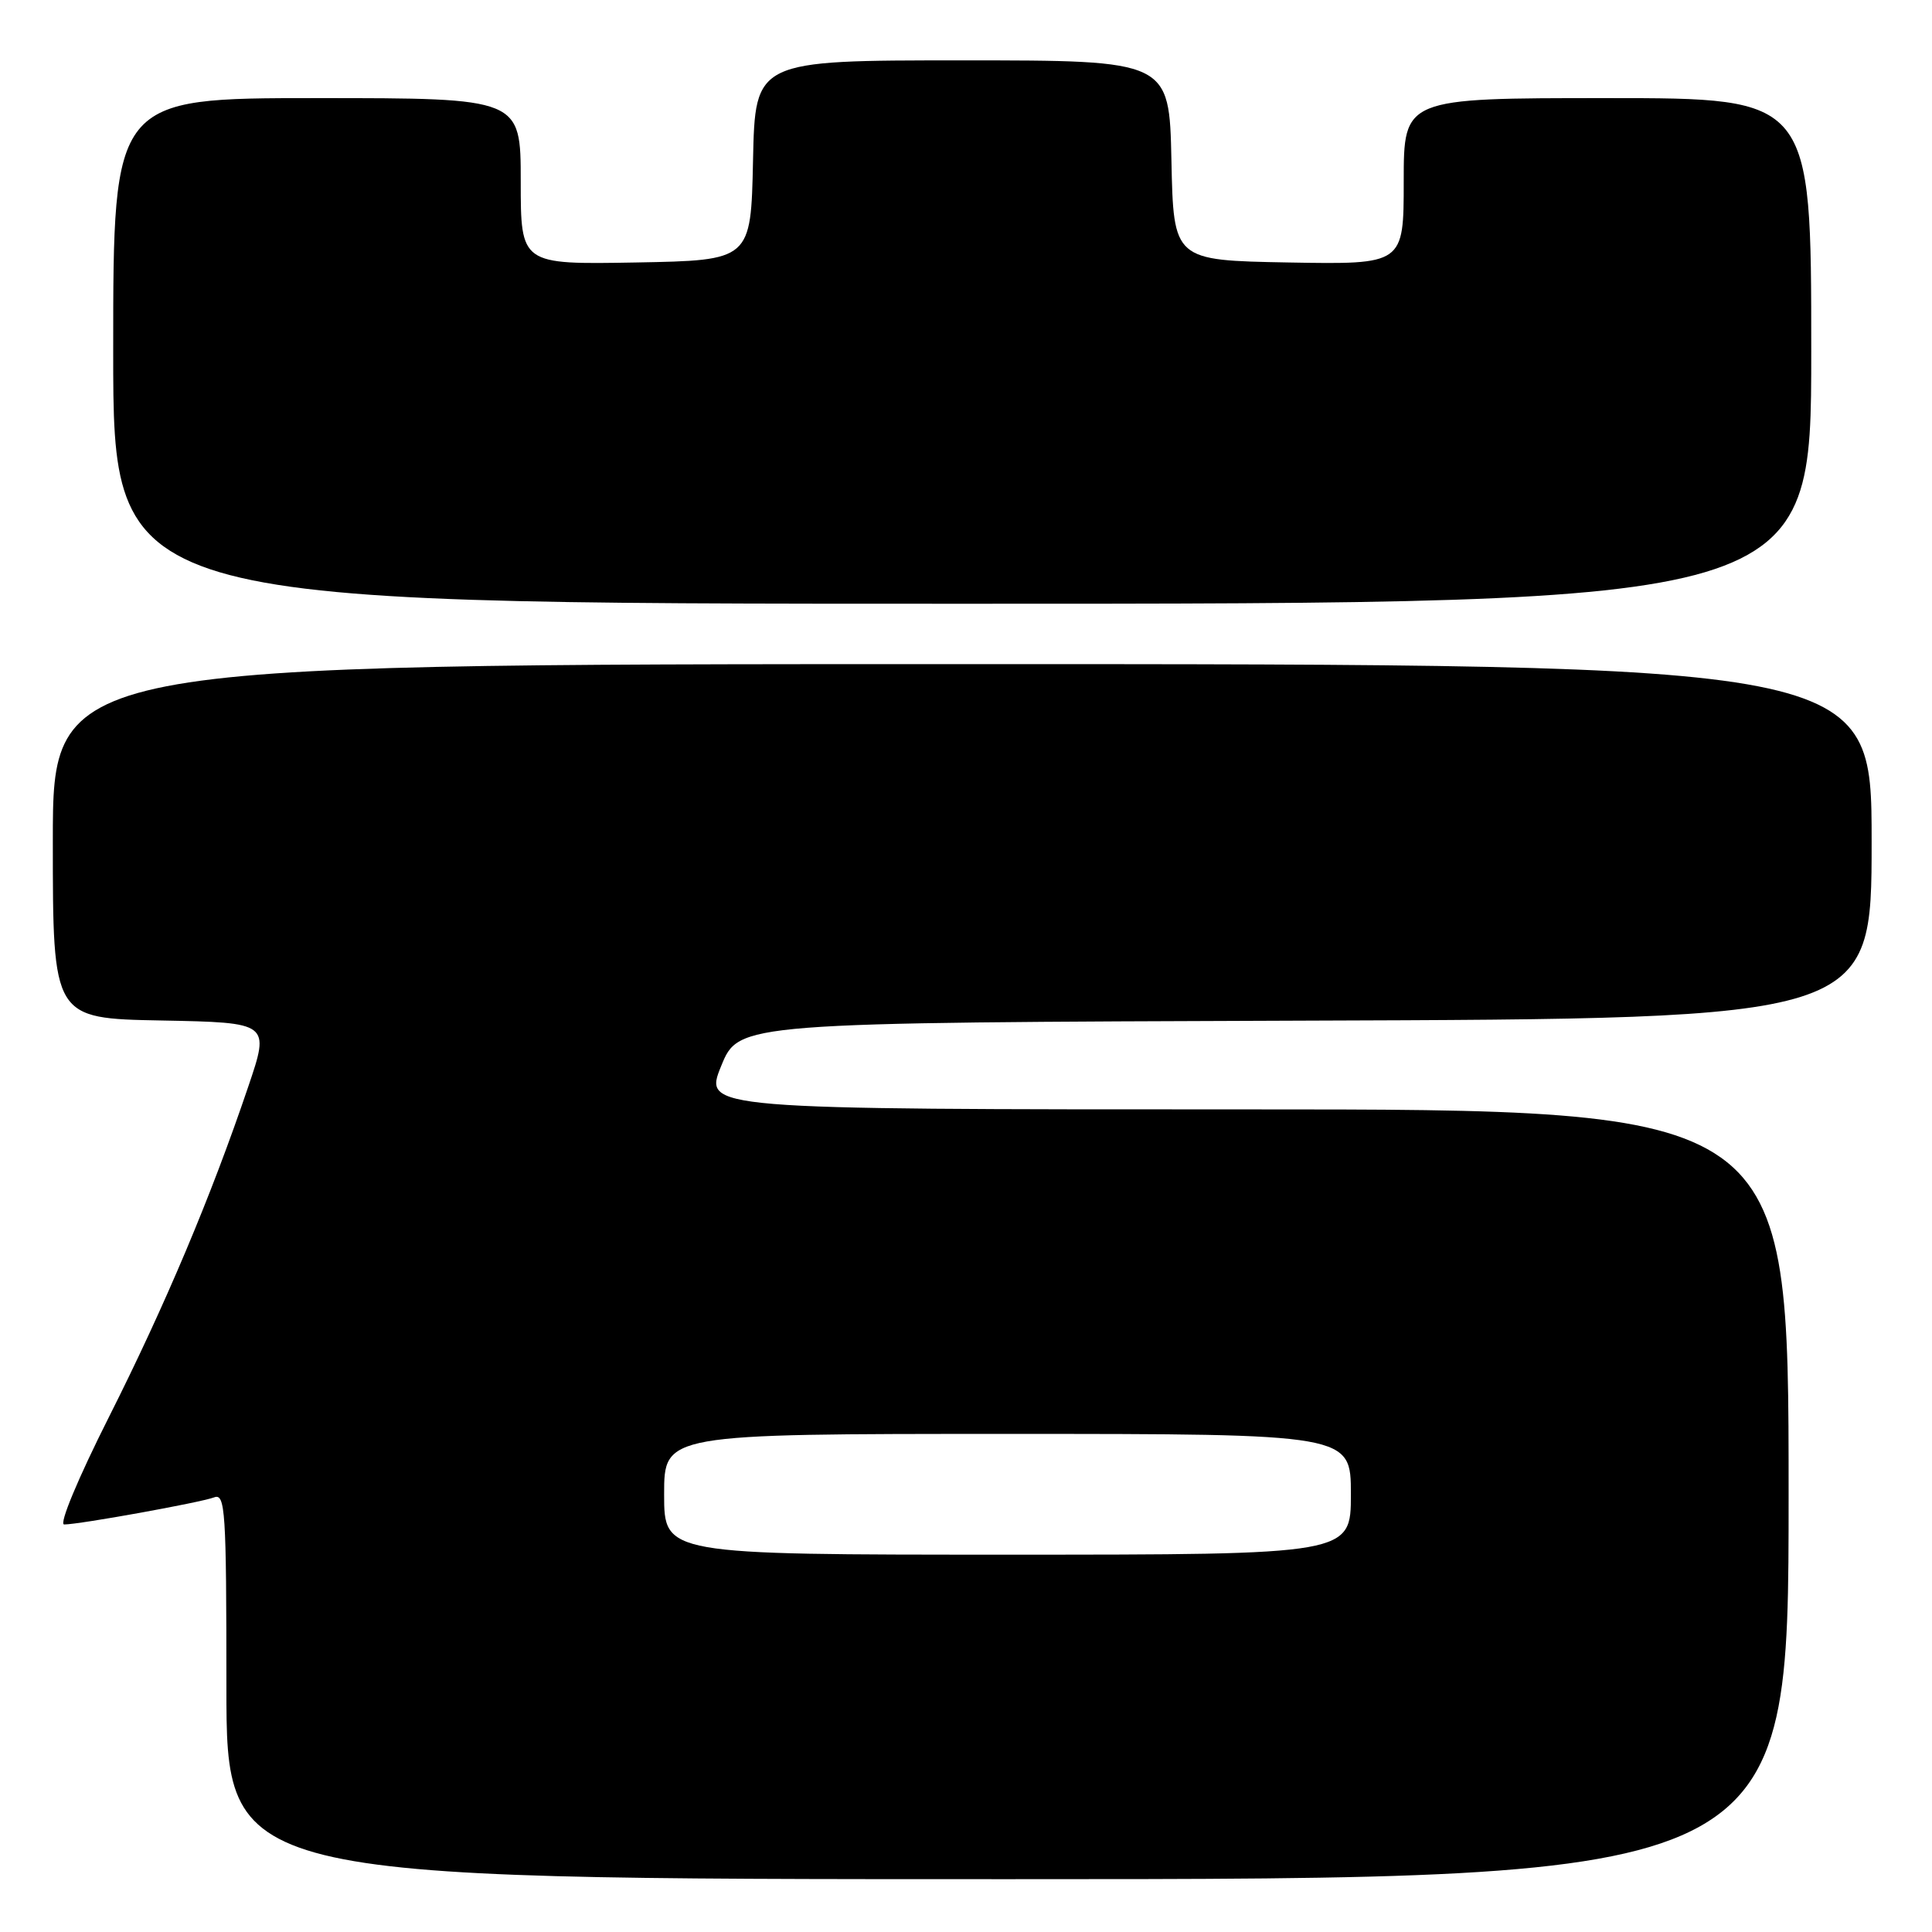 <?xml version="1.0" encoding="UTF-8" standalone="no"?>
<!DOCTYPE svg PUBLIC "-//W3C//DTD SVG 1.1//EN" "http://www.w3.org/Graphics/SVG/1.1/DTD/svg11.dtd" >
<svg xmlns="http://www.w3.org/2000/svg" xmlns:xlink="http://www.w3.org/1999/xlink" version="1.1" viewBox="0 0 256 256">
 <g >
 <path fill="currentColor"
d=" M 237.00 198.00 C 237.00 147.00 237.00 147.00 165.11 147.00 C 93.22 147.00 93.22 147.00 95.56 141.25 C 97.90 135.50 97.90 135.50 172.95 135.24 C 248.00 134.99 248.00 134.99 248.00 111.49 C 248.00 88.00 248.00 88.00 127.50 88.00 C 7.00 88.00 7.00 88.00 7.00 111.47 C 7.00 134.95 7.00 134.95 21.38 135.22 C 35.77 135.50 35.77 135.50 32.89 144.00 C 27.94 158.62 21.88 172.97 14.44 187.75 C 10.34 195.89 7.79 202.00 8.50 202.00 C 10.50 202.00 26.60 199.09 28.37 198.41 C 29.85 197.84 30.00 200.16 30.00 223.39 C 30.00 249.00 30.00 249.00 133.50 249.00 C 237.00 249.00 237.00 249.00 237.00 198.00 Z  M 240.00 46.50 C 240.00 13.00 240.00 13.00 213.00 13.00 C 186.00 13.00 186.00 13.00 186.00 24.03 C 186.00 35.05 186.00 35.05 170.75 34.78 C 155.50 34.50 155.50 34.50 155.22 21.25 C 154.94 8.00 154.94 8.00 127.50 8.00 C 100.06 8.00 100.06 8.00 99.78 21.25 C 99.50 34.50 99.50 34.50 84.25 34.78 C 69.00 35.05 69.00 35.05 69.00 24.03 C 69.00 13.00 69.00 13.00 42.00 13.00 C 15.00 13.00 15.00 13.00 15.00 46.50 C 15.00 80.00 15.00 80.00 127.50 80.00 C 240.00 80.00 240.00 80.00 240.00 46.50 Z  M 88.00 198.00 C 88.00 190.00 88.00 190.00 133.50 190.00 C 179.00 190.00 179.00 190.00 179.00 198.00 C 179.00 206.00 179.00 206.00 133.50 206.00 C 88.00 206.00 88.00 206.00 88.00 198.00 Z "/>
</g>
</svg>